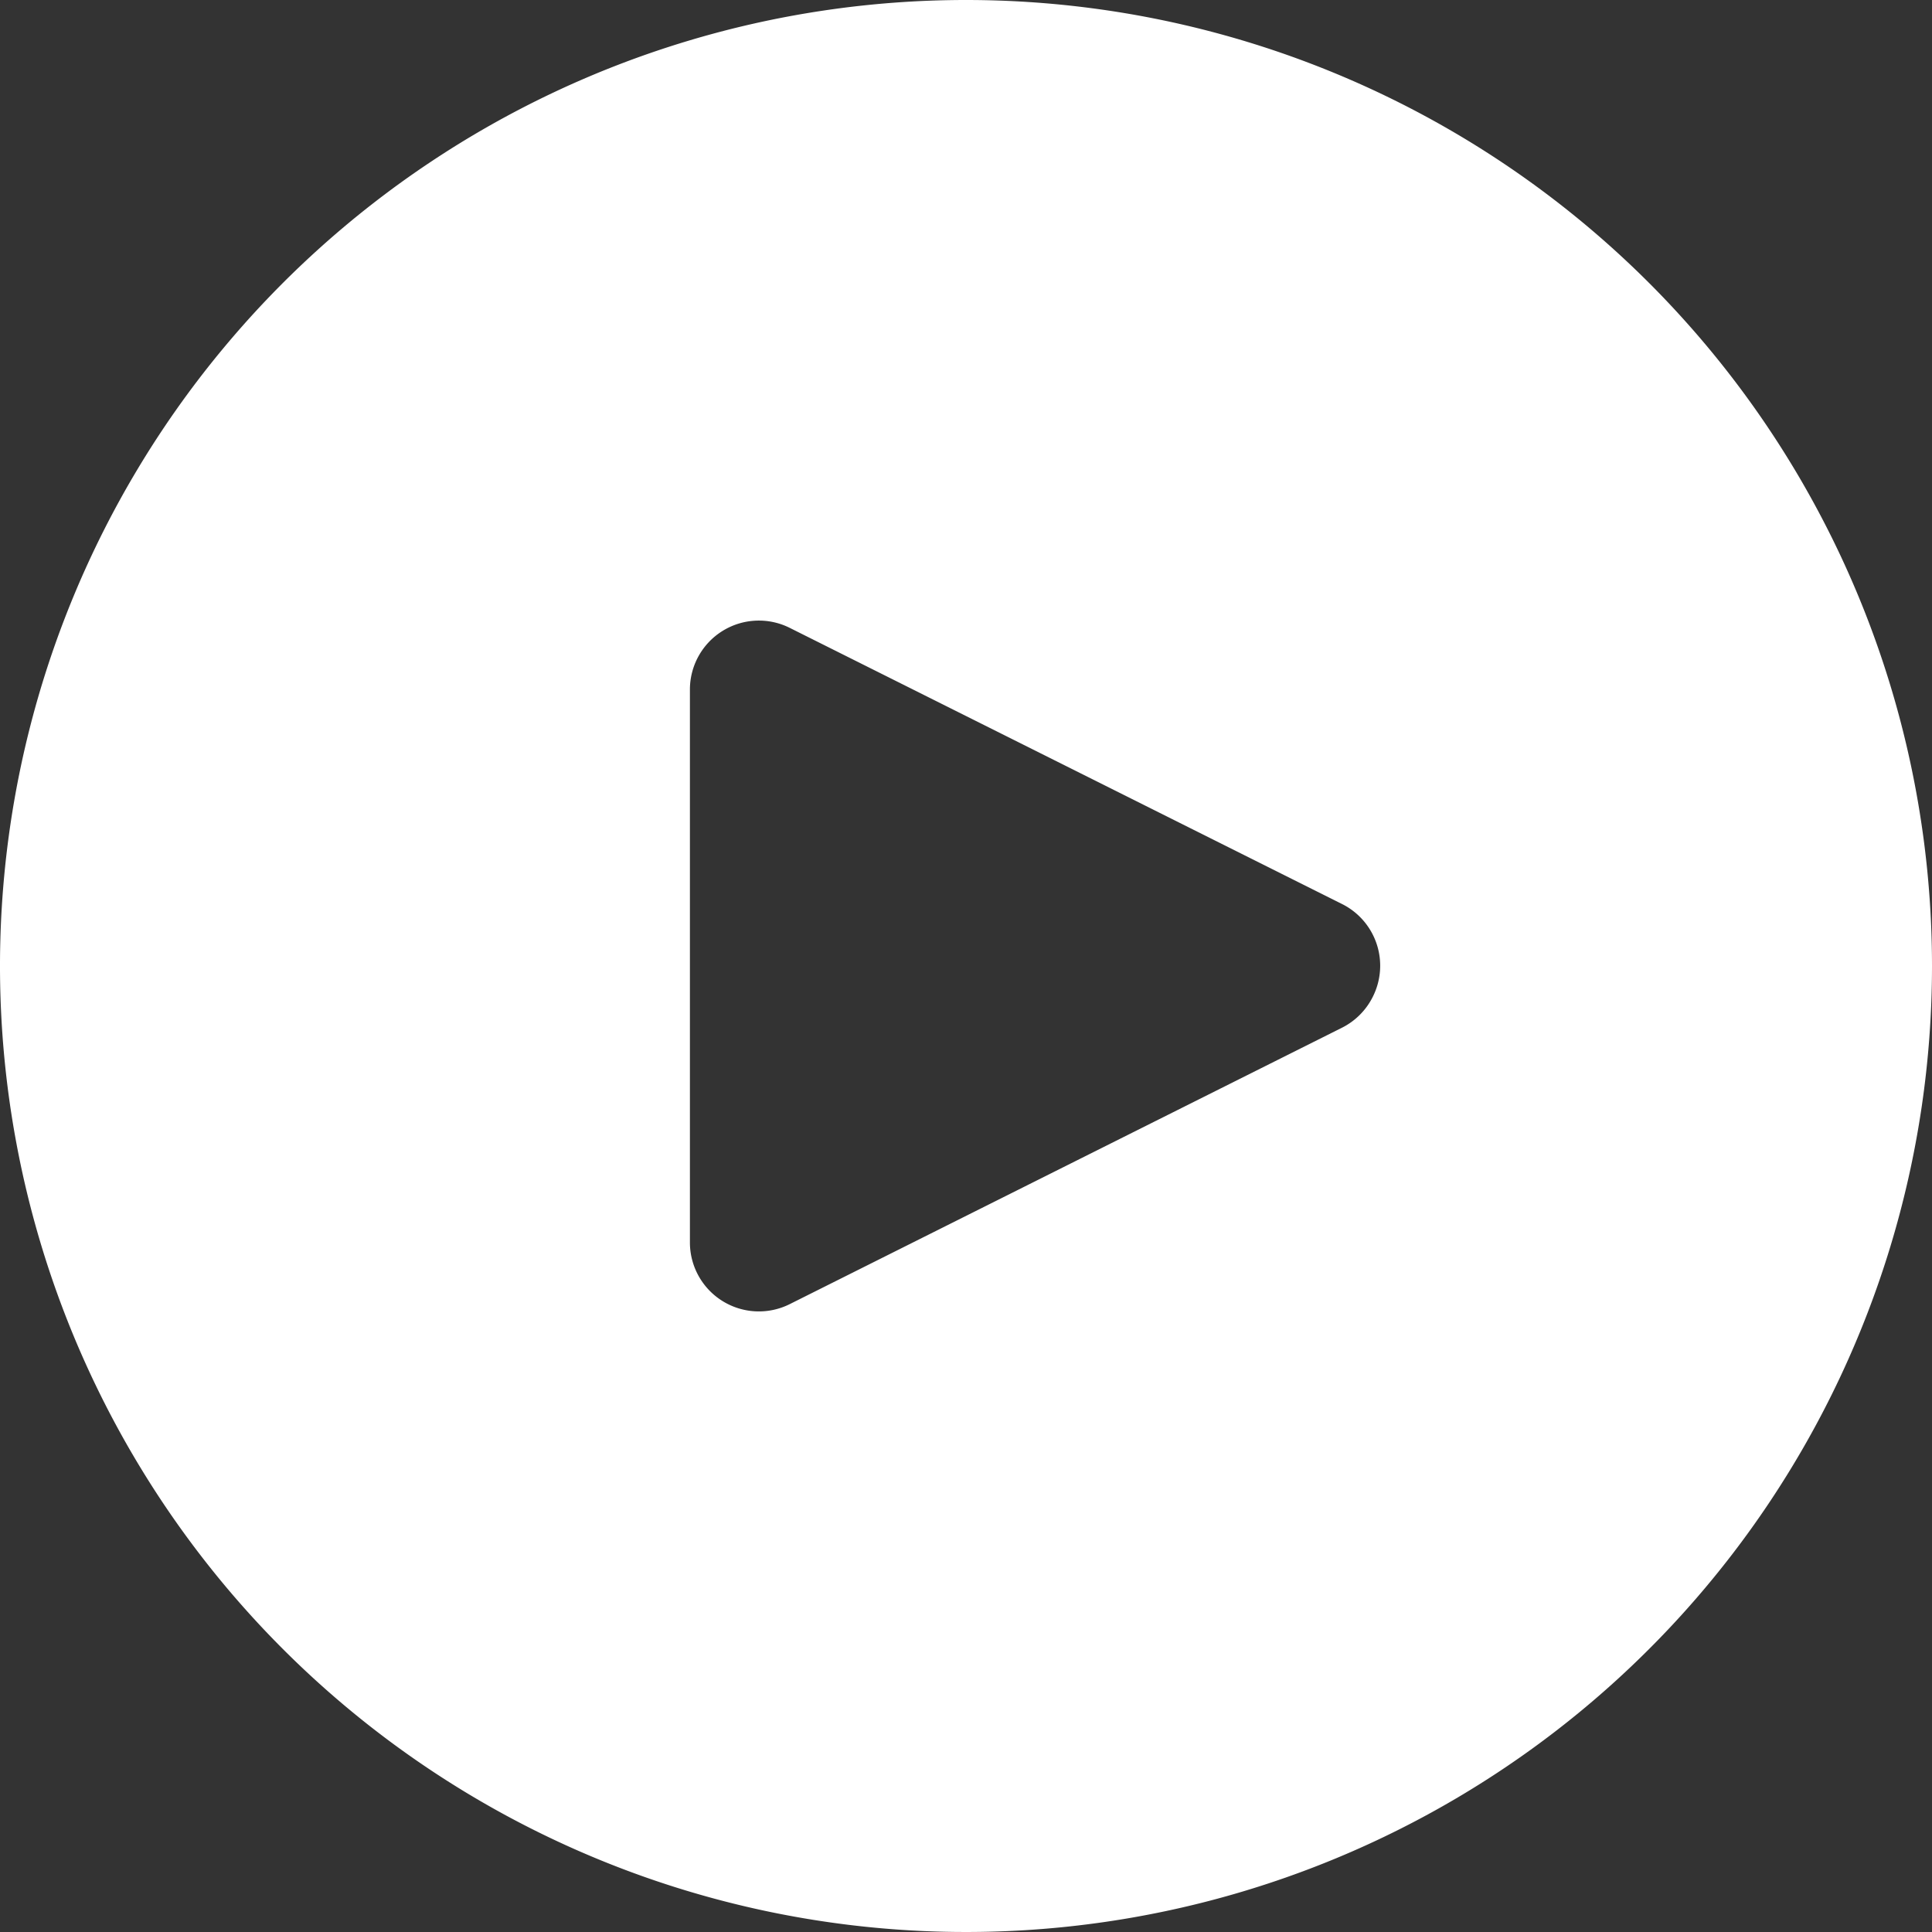 <svg xmlns="http://www.w3.org/2000/svg" width="20" height="20" viewBox="0 0 20 20">
  <rect x="0" y="0" width="20" height="20" fill="#333333" stroke="none"/>
  <g id="Group_2241" data-name="Group 2241" transform="translate(-140 -175)">
    <g id="play-button" transform="translate(140 175)">
      <g id="Group_1968" data-name="Group 1968">
        <path id="Path_1206" data-name="Path 1206" d="M10,0A10,10,0,1,0,20,10,10,10,0,0,0,10,0Zm4.211,10.319a.714.714,0,0,1-.321.321v0L8.176,13.5a.714.714,0,0,1-1.034-.643V7.143A.714.714,0,0,1,8.176,6.5l5.714,2.857A.714.714,0,0,1,14.211,10.319Z" fill="#fff"/>
      </g>
    </g>
  </g>
</svg>
